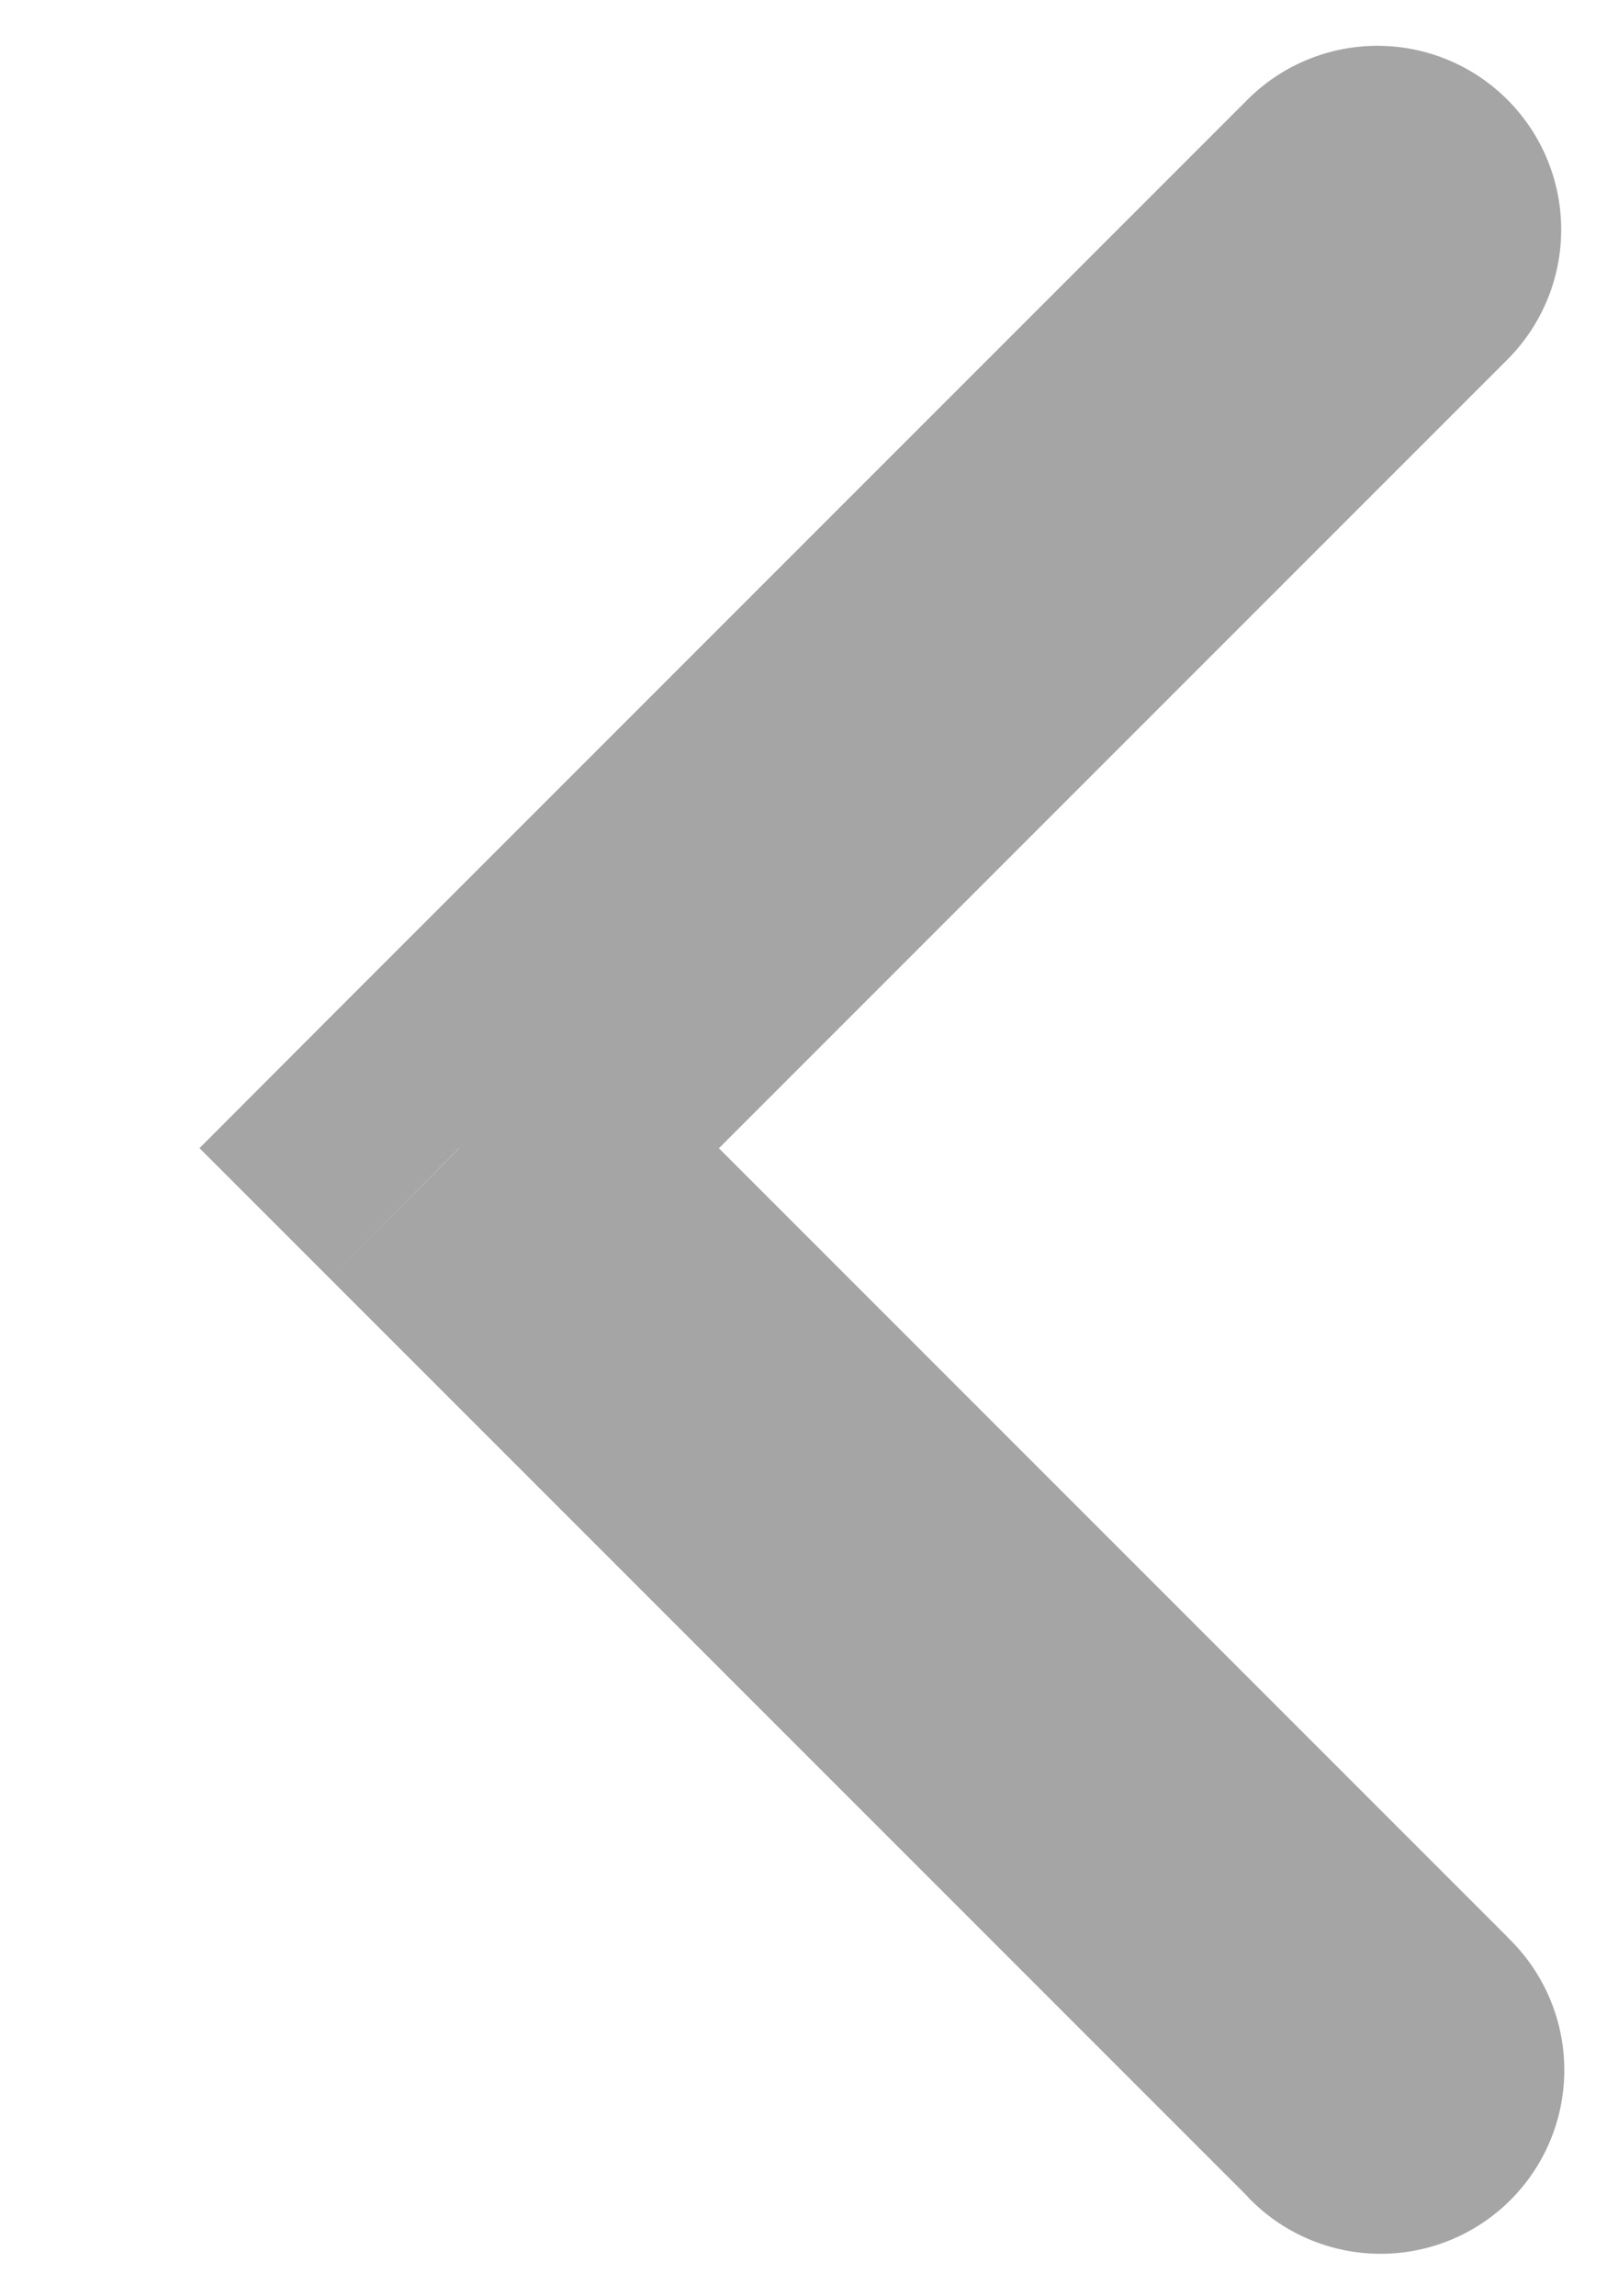 <svg xmlns="http://www.w3.org/2000/svg" width="7" height="10" fill="none"><path d="M5.434 9.566a.8.8 0 1 0 1.131-1.131L5.434 9.566zM2 5l-.566-.566L.869 5l.566.566L2 5zm4.566-3.434A.8.8 0 0 0 5.434.434l1.131 1.131zm0 6.869l-4-4-1.131 1.131 4 4 1.131-1.131zm-4-2.869l4-4L5.434.434l-4 4 1.131 1.131z" fill="#a5a5a5"/></svg>